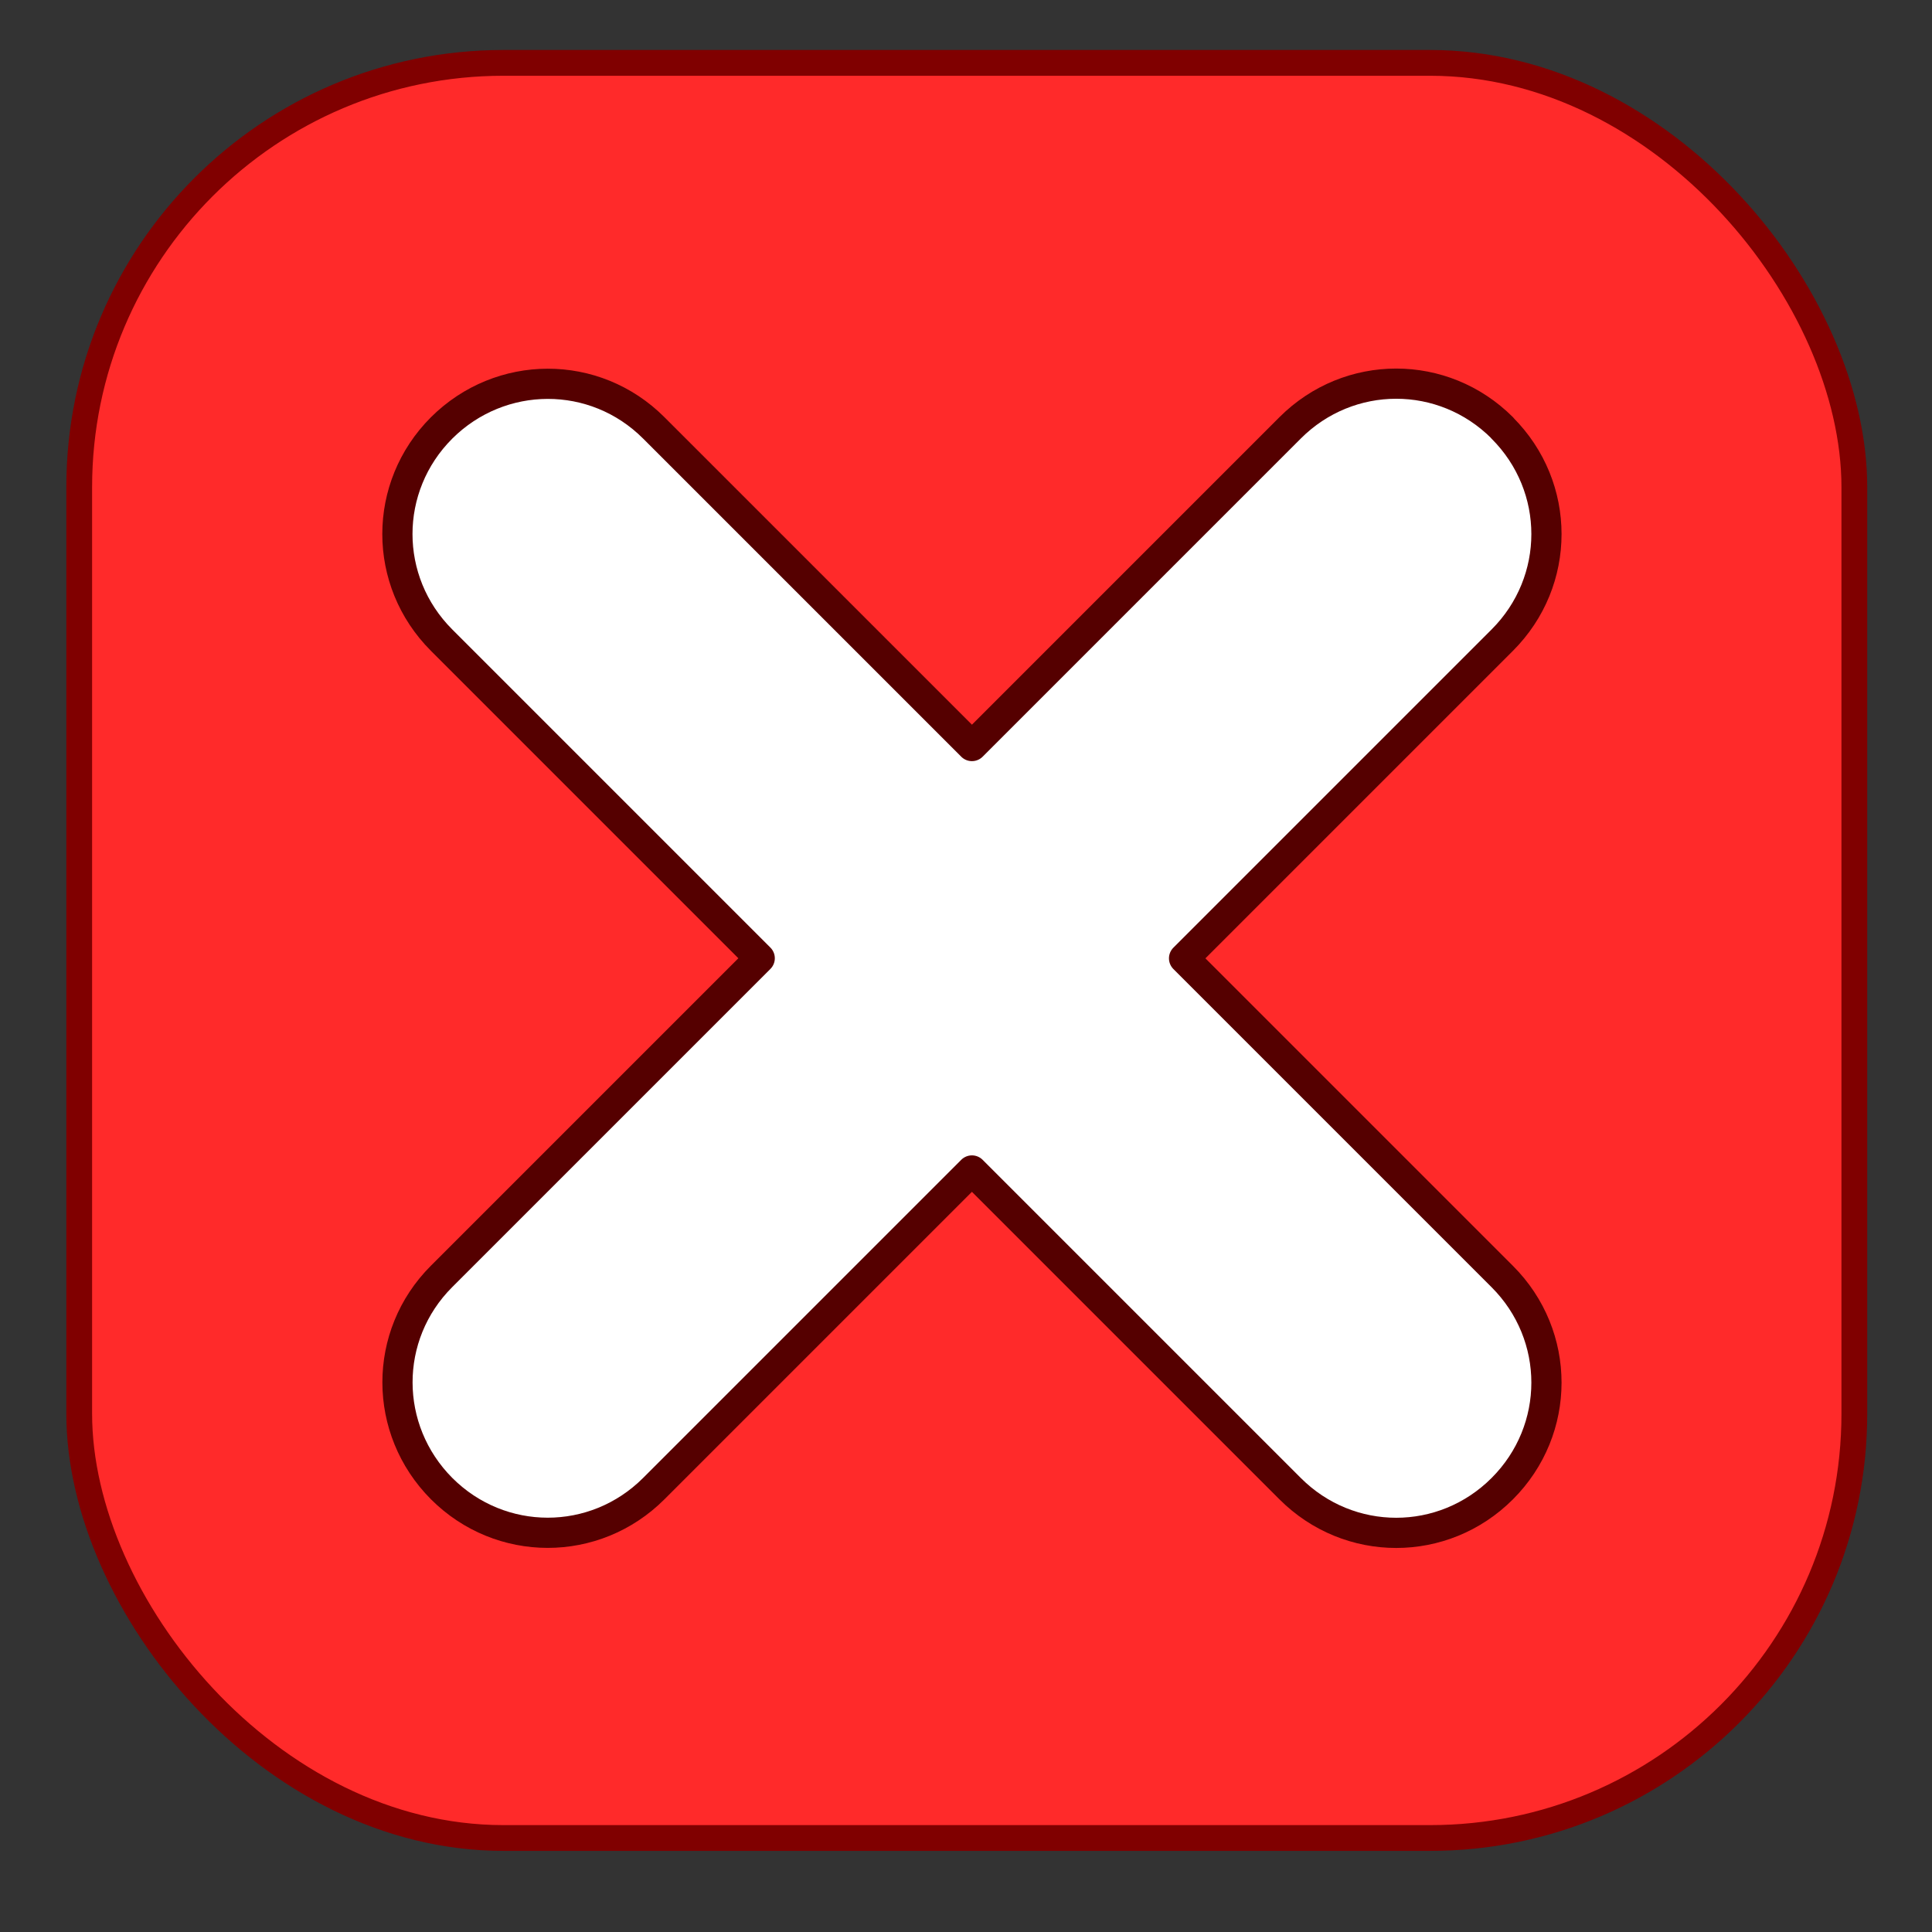 <?xml version="1.0" encoding="UTF-8" standalone="no"?>
<!-- Created with Inkscape (http://www.inkscape.org/) -->

<svg
   width="32"
   height="32"
   viewBox="0 0 8.467 8.467"
   version="1.1"
   id="svg5"
   inkscape:version="1.1 (c68e22c387, 2021-05-23)"
   sodipodi:docname="delete.svg"
   xmlns:inkscape="http://www.inkscape.org/namespaces/inkscape"
   xmlns:sodipodi="http://sodipodi.sourceforge.net/DTD/sodipodi-0.dtd"
   xmlns="http://www.w3.org/2000/svg"
   xmlns:svg="http://www.w3.org/2000/svg">
  <rect x="0" y="0" width="8.467" height="8.467" fill="#333333" stroke="none"/>
  <sodipodi:namedview
     id="namedview7"
     pagecolor="#505050"
     bordercolor="#ffffff"
     borderopacity="1"
     inkscape:pageshadow="0"
     inkscape:pageopacity="0"
     inkscape:pagecheckerboard="1"
     inkscape:document-units="mm"
     showgrid="false"
     units="px"
     inkscape:zoom="23.147924"
     inkscape:cx="19.245786"
     inkscape:cy="16.437759"
     inkscape:window-width="1920"
     inkscape:window-height="1001"
     inkscape:window-x="-9"
     inkscape:window-y="-9"
     inkscape:window-maximized="1"
     inkscape:current-layer="g3361"
     inkscape:snap-global="true" />
  <defs
     id="defs2" />
  <g
     inkscape:label="Layer 1"
     inkscape:groupmode="layer"
     id="layer1">
    <g
       id="g3361"
       transform="matrix(1.614,0,0,1.614,17.759,-7.236)"
       style="stroke-width:0.62">
      <rect
         style="fill:#ff2a2a;stroke:#800000;stroke-width:0.07;stroke-linecap:round;stroke-linejoin:round;stroke-miterlimit:4;stroke-dasharray:none"
         id="rect1411"
         width="4.82"
         height="4.82"
         x="-10.788"
         y="4.654"
         ry="1.152" />
      <path
         id="rect1791"
         style="fill:#ffffff;stroke:#550000;stroke-width:0.082;stroke-linecap:round;stroke-linejoin:round;stroke-miterlimit:4;stroke-dasharray:none"
         d="m -6.924,5.645 c -0.16,-0.16 -0.416,-0.16 -0.576,0 l -0.864,0.864 -0.864,-0.864 c -0.16,-0.16 -0.416,-0.159 -0.576,2.264e-4 -0.16,0.16 -0.16,0.416 -2.264e-4,0.576 l 0.864,0.864 -0.864,0.864 c -0.16,0.16 -0.159,0.416 2.264e-4,0.576 0.16,0.16 0.416,0.16 0.576,2.263e-4 l 0.864,-0.864 0.864,0.864 c 0.16,0.16 0.416,0.16 0.576,0 0.16,-0.16 0.16,-0.416 0,-0.576 l -0.864,-0.864 0.864,-0.864 c 0.16,-0.16 0.16,-0.416 0,-0.576 z" />
    </g>
  </g>
</svg>
